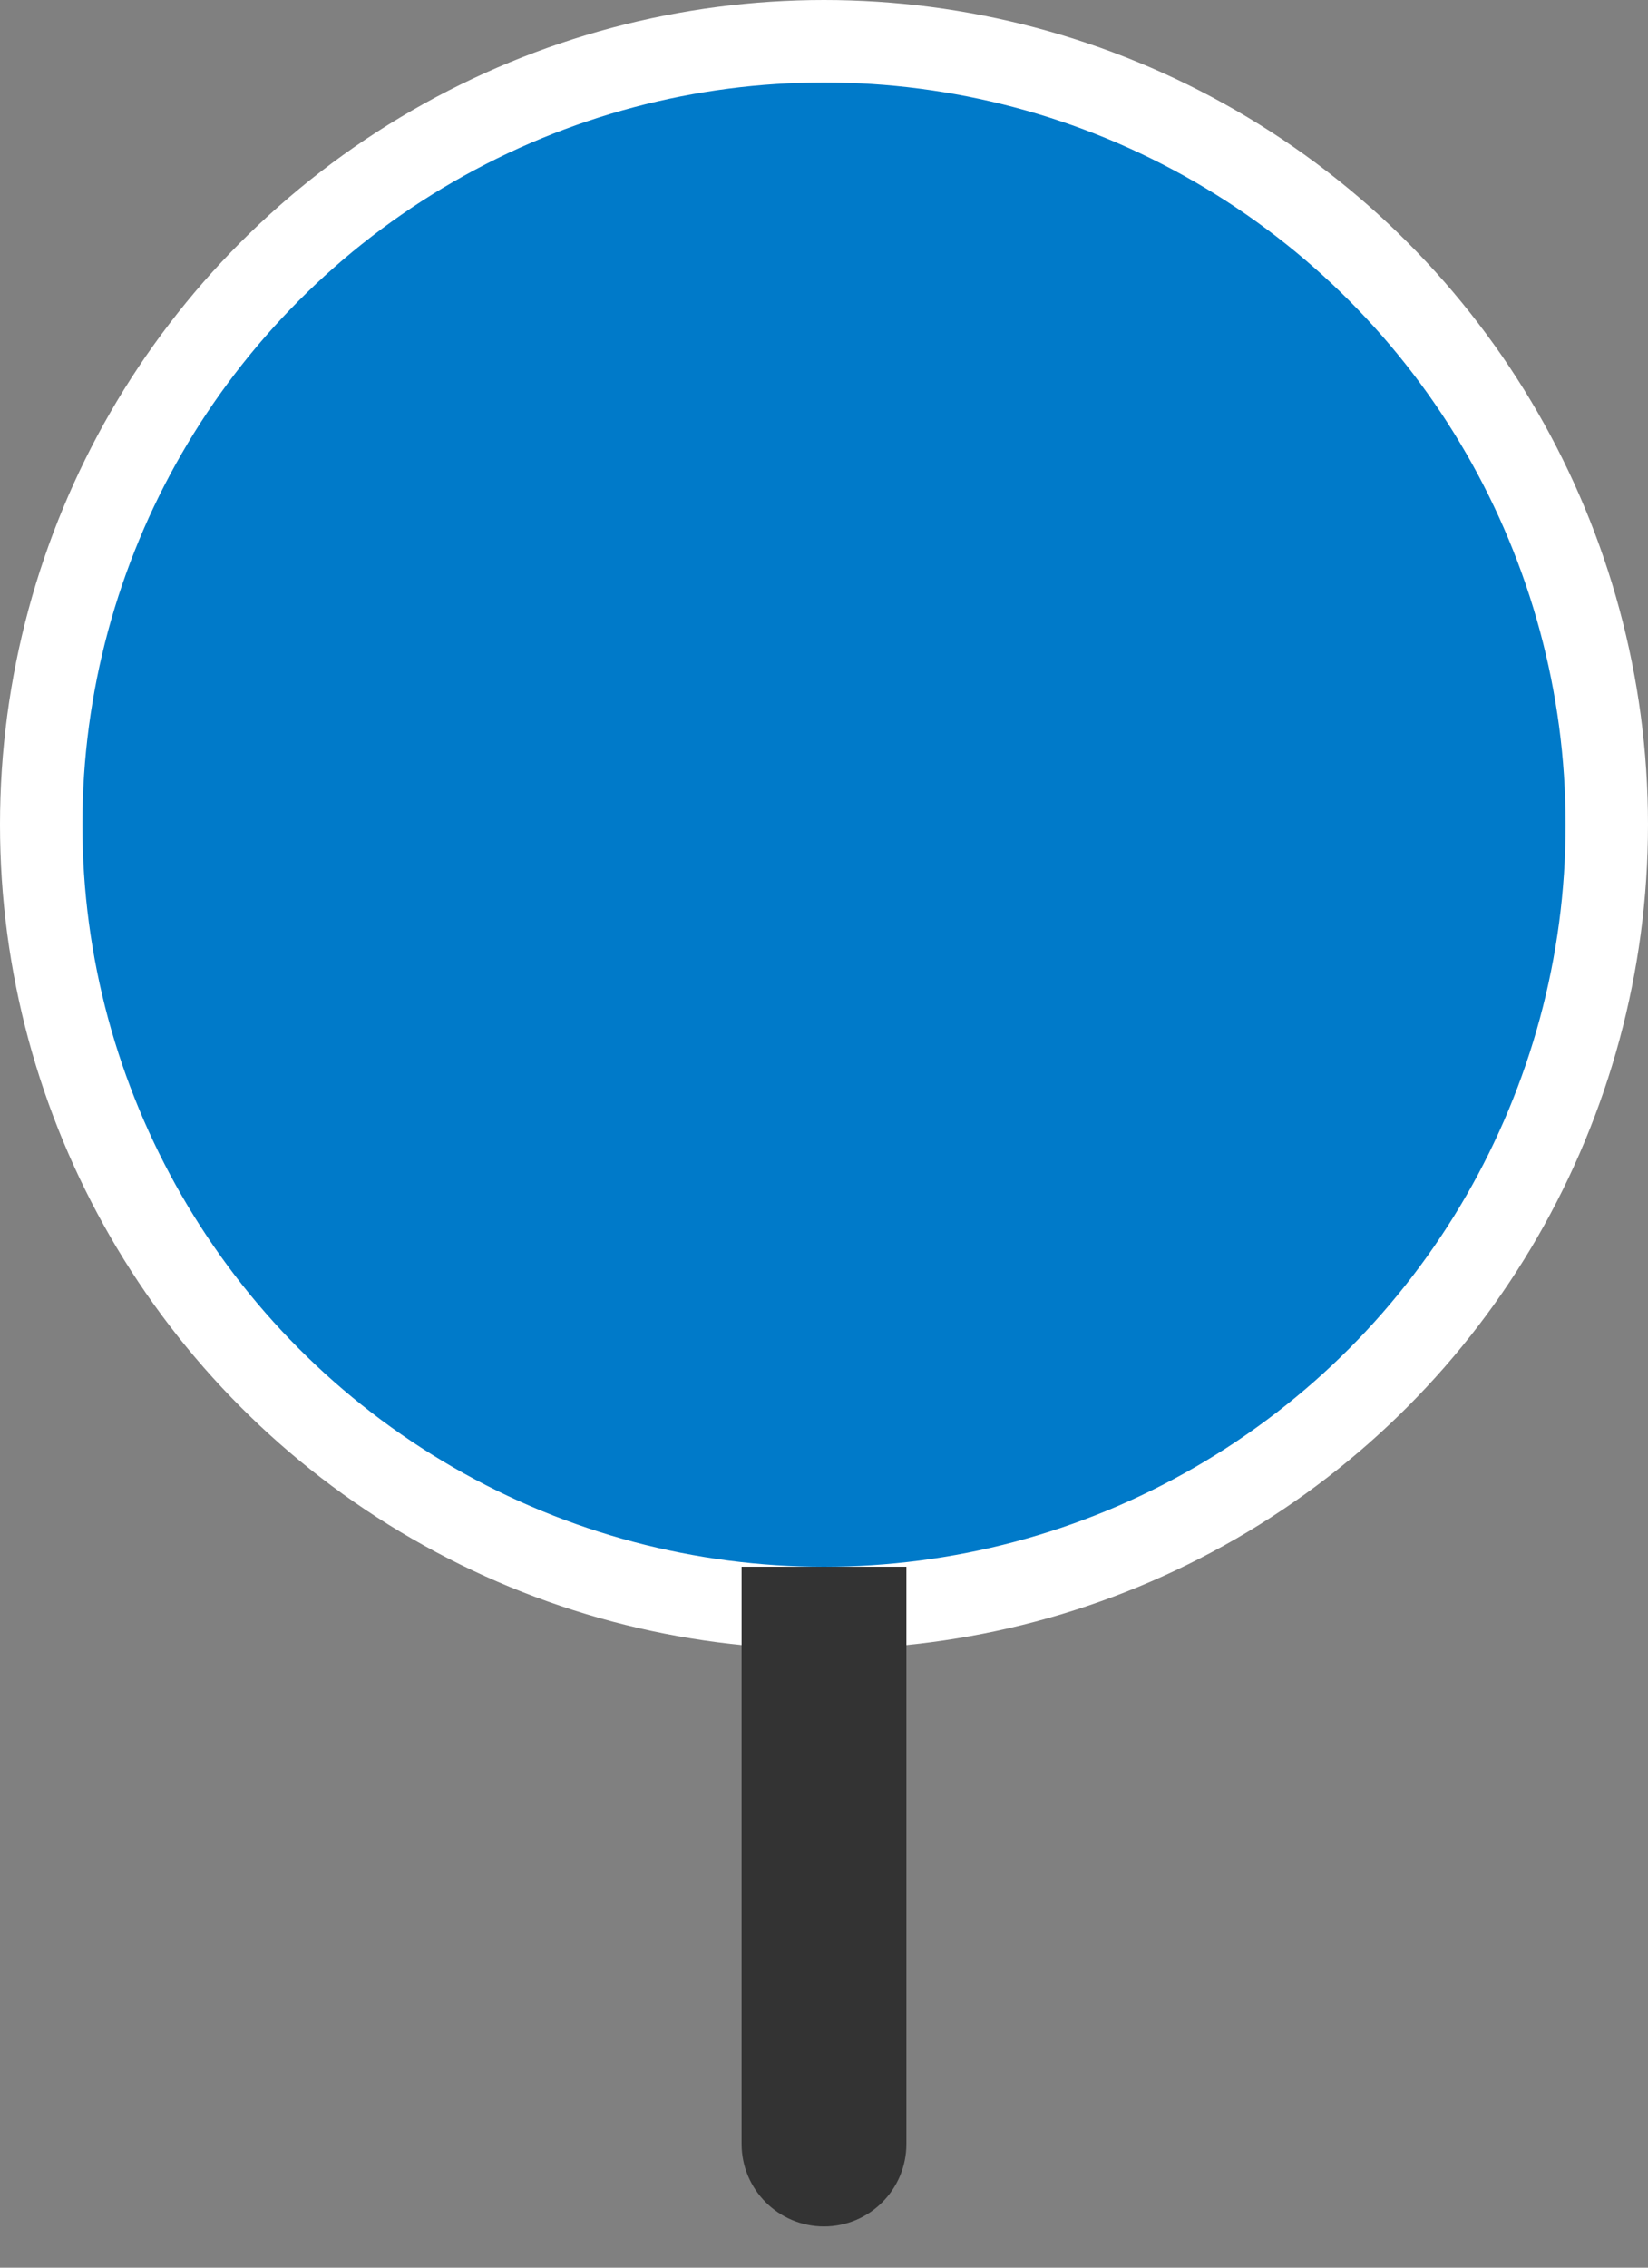 <?xml version="1.0" encoding="UTF-8"?>
<svg width="24px" height="33px" viewBox="0 0 24 33" version="1.1" xmlns="http://www.w3.org/2000/svg" xmlns:xlink="http://www.w3.org/1999/xlink">
    <rect x="0" y="0" width="24" height="33" fill="#808080" stroke="none"/>
    <title>icon-platform-bus-large</title>
    <g id="Page-1" stroke="none" stroke-width="1" fill="none" fill-rule="evenodd">
        <g id="icons" transform="translate(-228, -347)">
            <g id="stop-marker-master-alt3" transform="translate(204, 323)">
                <g id="stop-ball/bus-alt" transform="translate(25.2, 25.2)" fill="#007AC9" stroke="#FFFFFF" stroke-width="1.2">
                    <circle id="Oval" cx="10.8" cy="10.8" r="11.4"></circle>
                </g>
                <path d="M34.8,46.8 L37.2,46.8 L37.2,55.2 C37.2,55.863 36.663,56.4 36,56.4 C35.337,56.4 34.8,55.863 34.8,55.2 L34.8,46.8 L34.8,46.8 Z" id="Rectangle" fill="#333333"></path>
            </g>
        </g>
    </g>
</svg>
